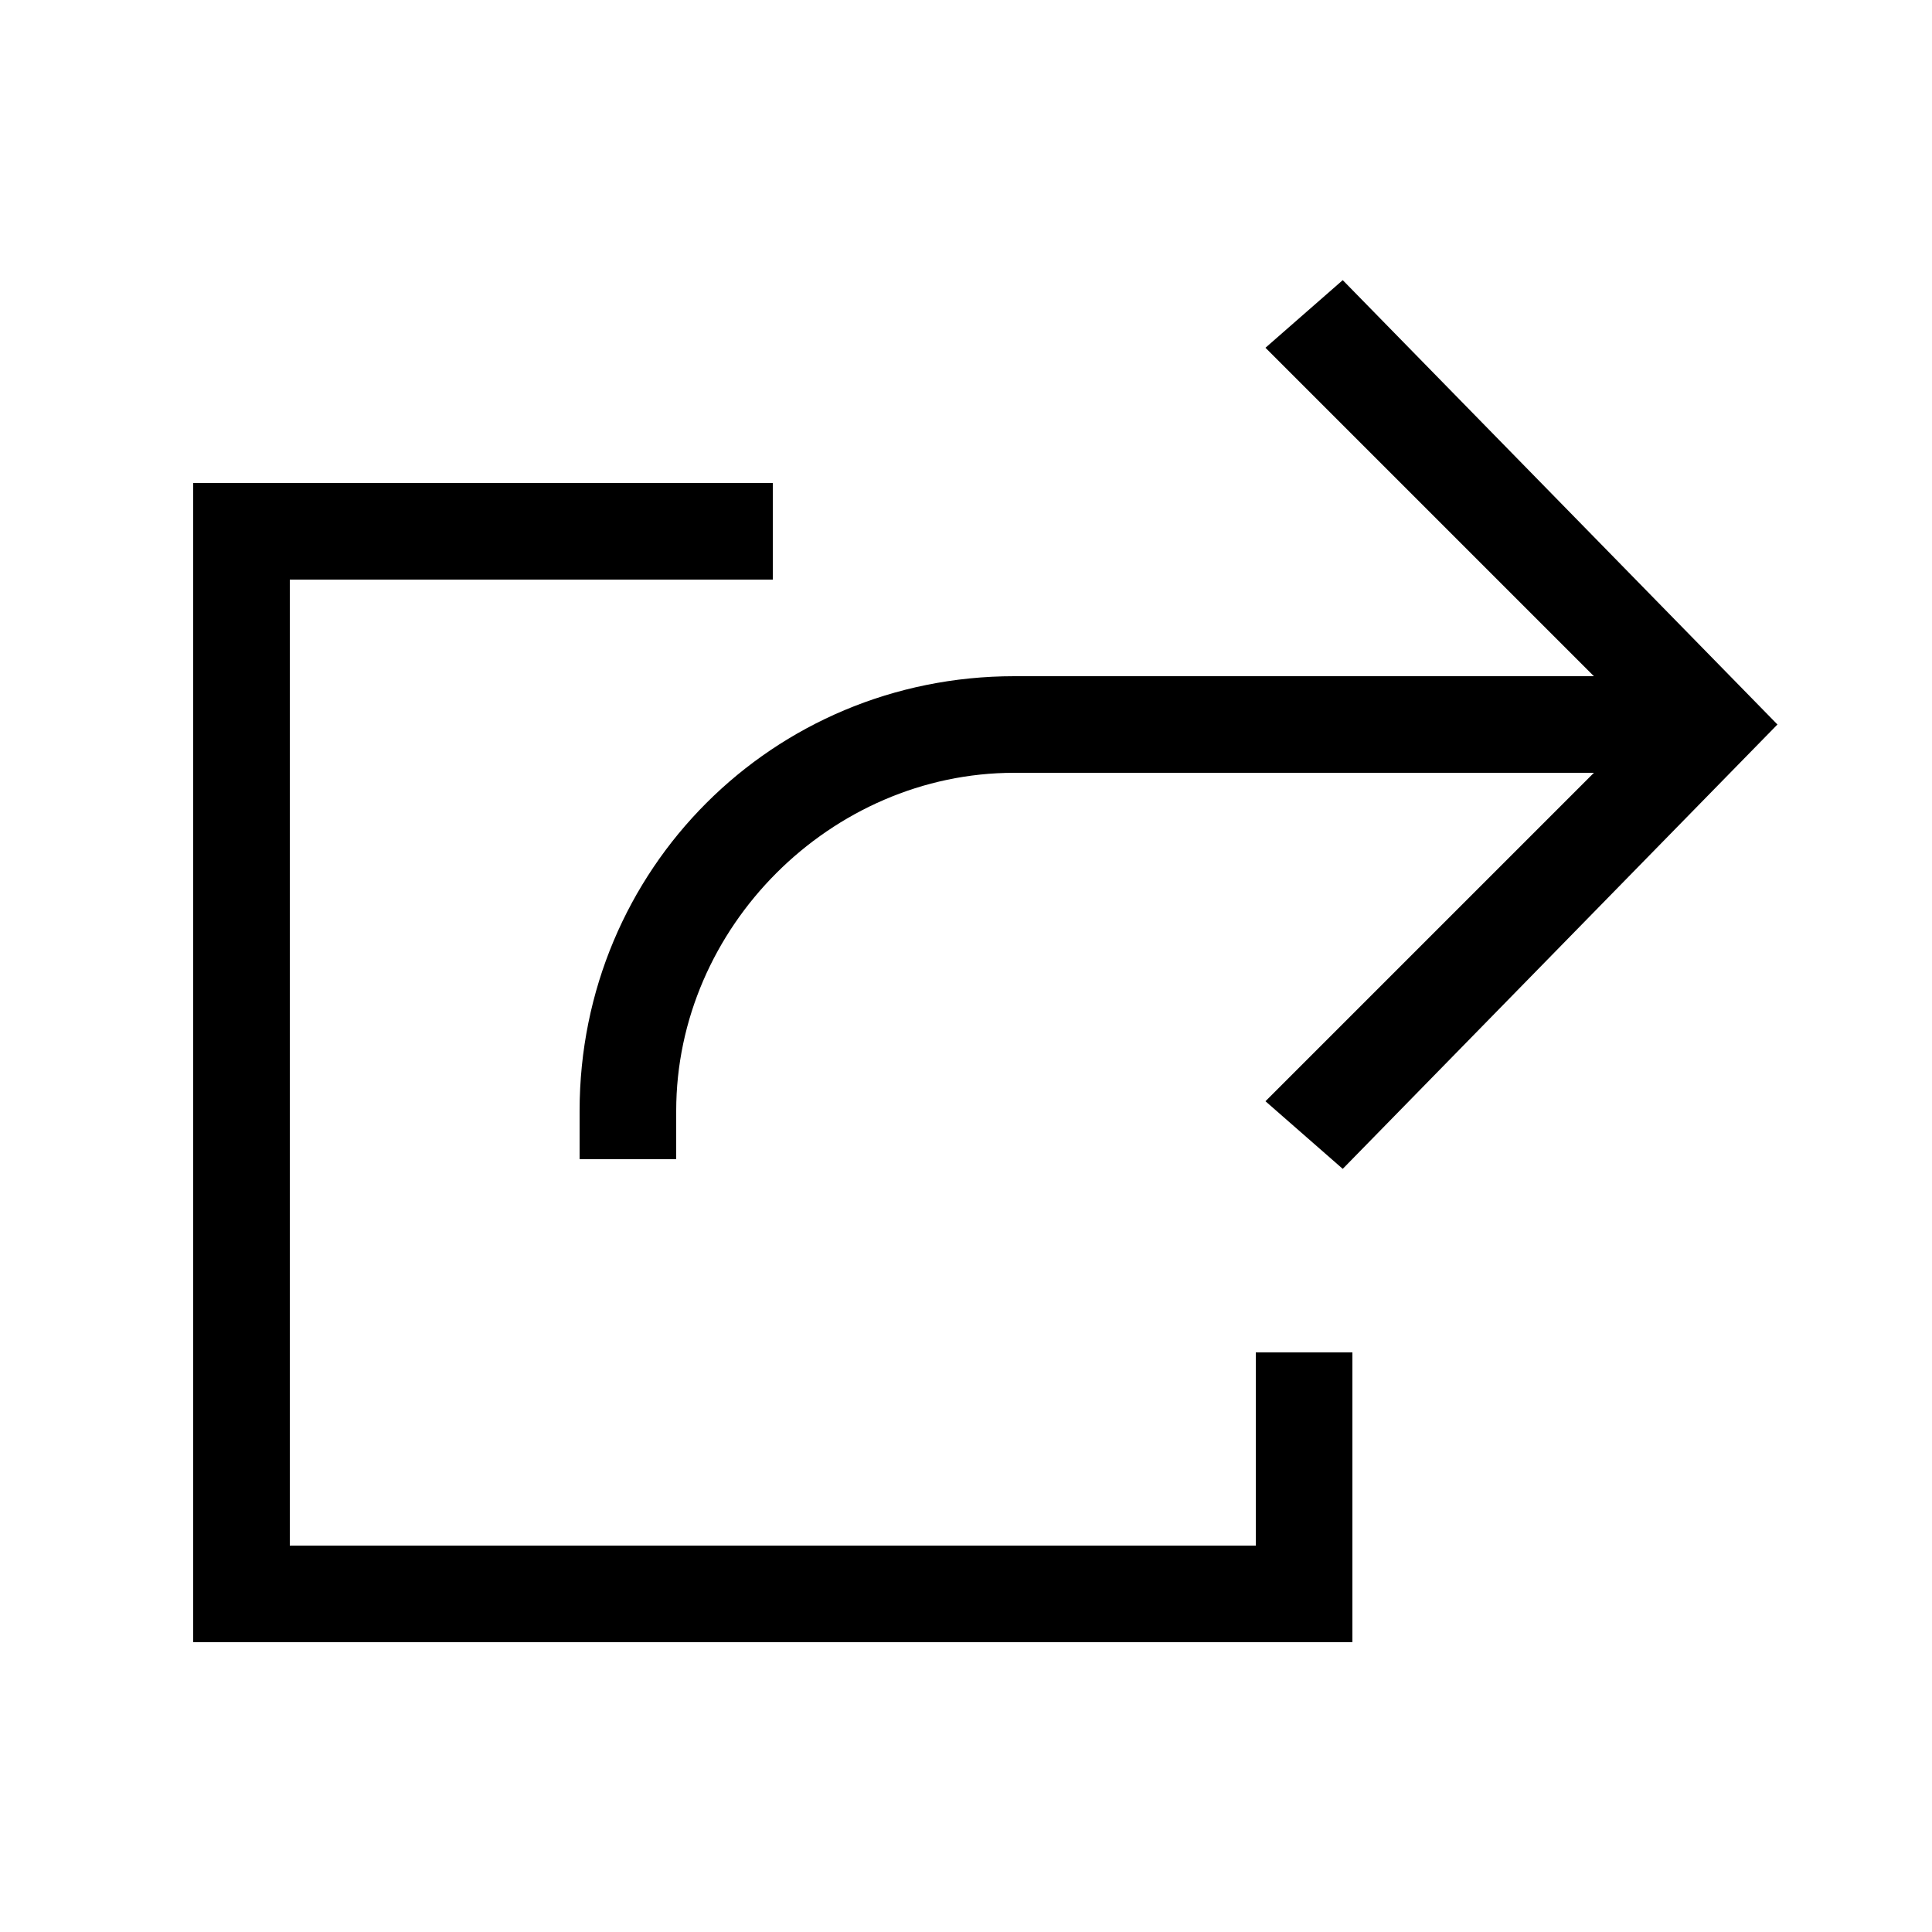<svg xmlns="http://www.w3.org/2000/svg" width="24" height="24" viewBox="0 0 24 24">
    <g fill="none" fill-rule="evenodd">
        <g>
            <g>
                <g>
                    <g transform="translate(-311 -1631) translate(52 991) translate(0 69) translate(136 565)">
                        <g transform="translate(123 6)">
                            <path fill="#000" fill-rule="nonzero" d="M16.8 20.4L2.4 20.4 2.4 6 9.6 6 9.6 7.2 3.6 7.2 3.6 19.2 15.6 19.2 15.6 16.8 16.8 16.8z"/>
                            <path d="M0 0H24V24H0z"/>
                            <path fill="#000" fill-rule="nonzero" d="M8.4 14.4H7.2v-.6c0-3 2.4-5.4 5.4-5.4h8.64v1.2H12.6c-2.28 0-4.2 1.92-4.2 4.2v.6z"/>
                            <path fill="#000" fill-rule="nonzero" d="M16.68 14.52L15.72 13.68 20.4 9 15.72 4.32 16.68 3.48 22.08 9z"/>
                        </g>
                    </g>
                </g>
            </g>
        </g>
    </g>
</svg>
